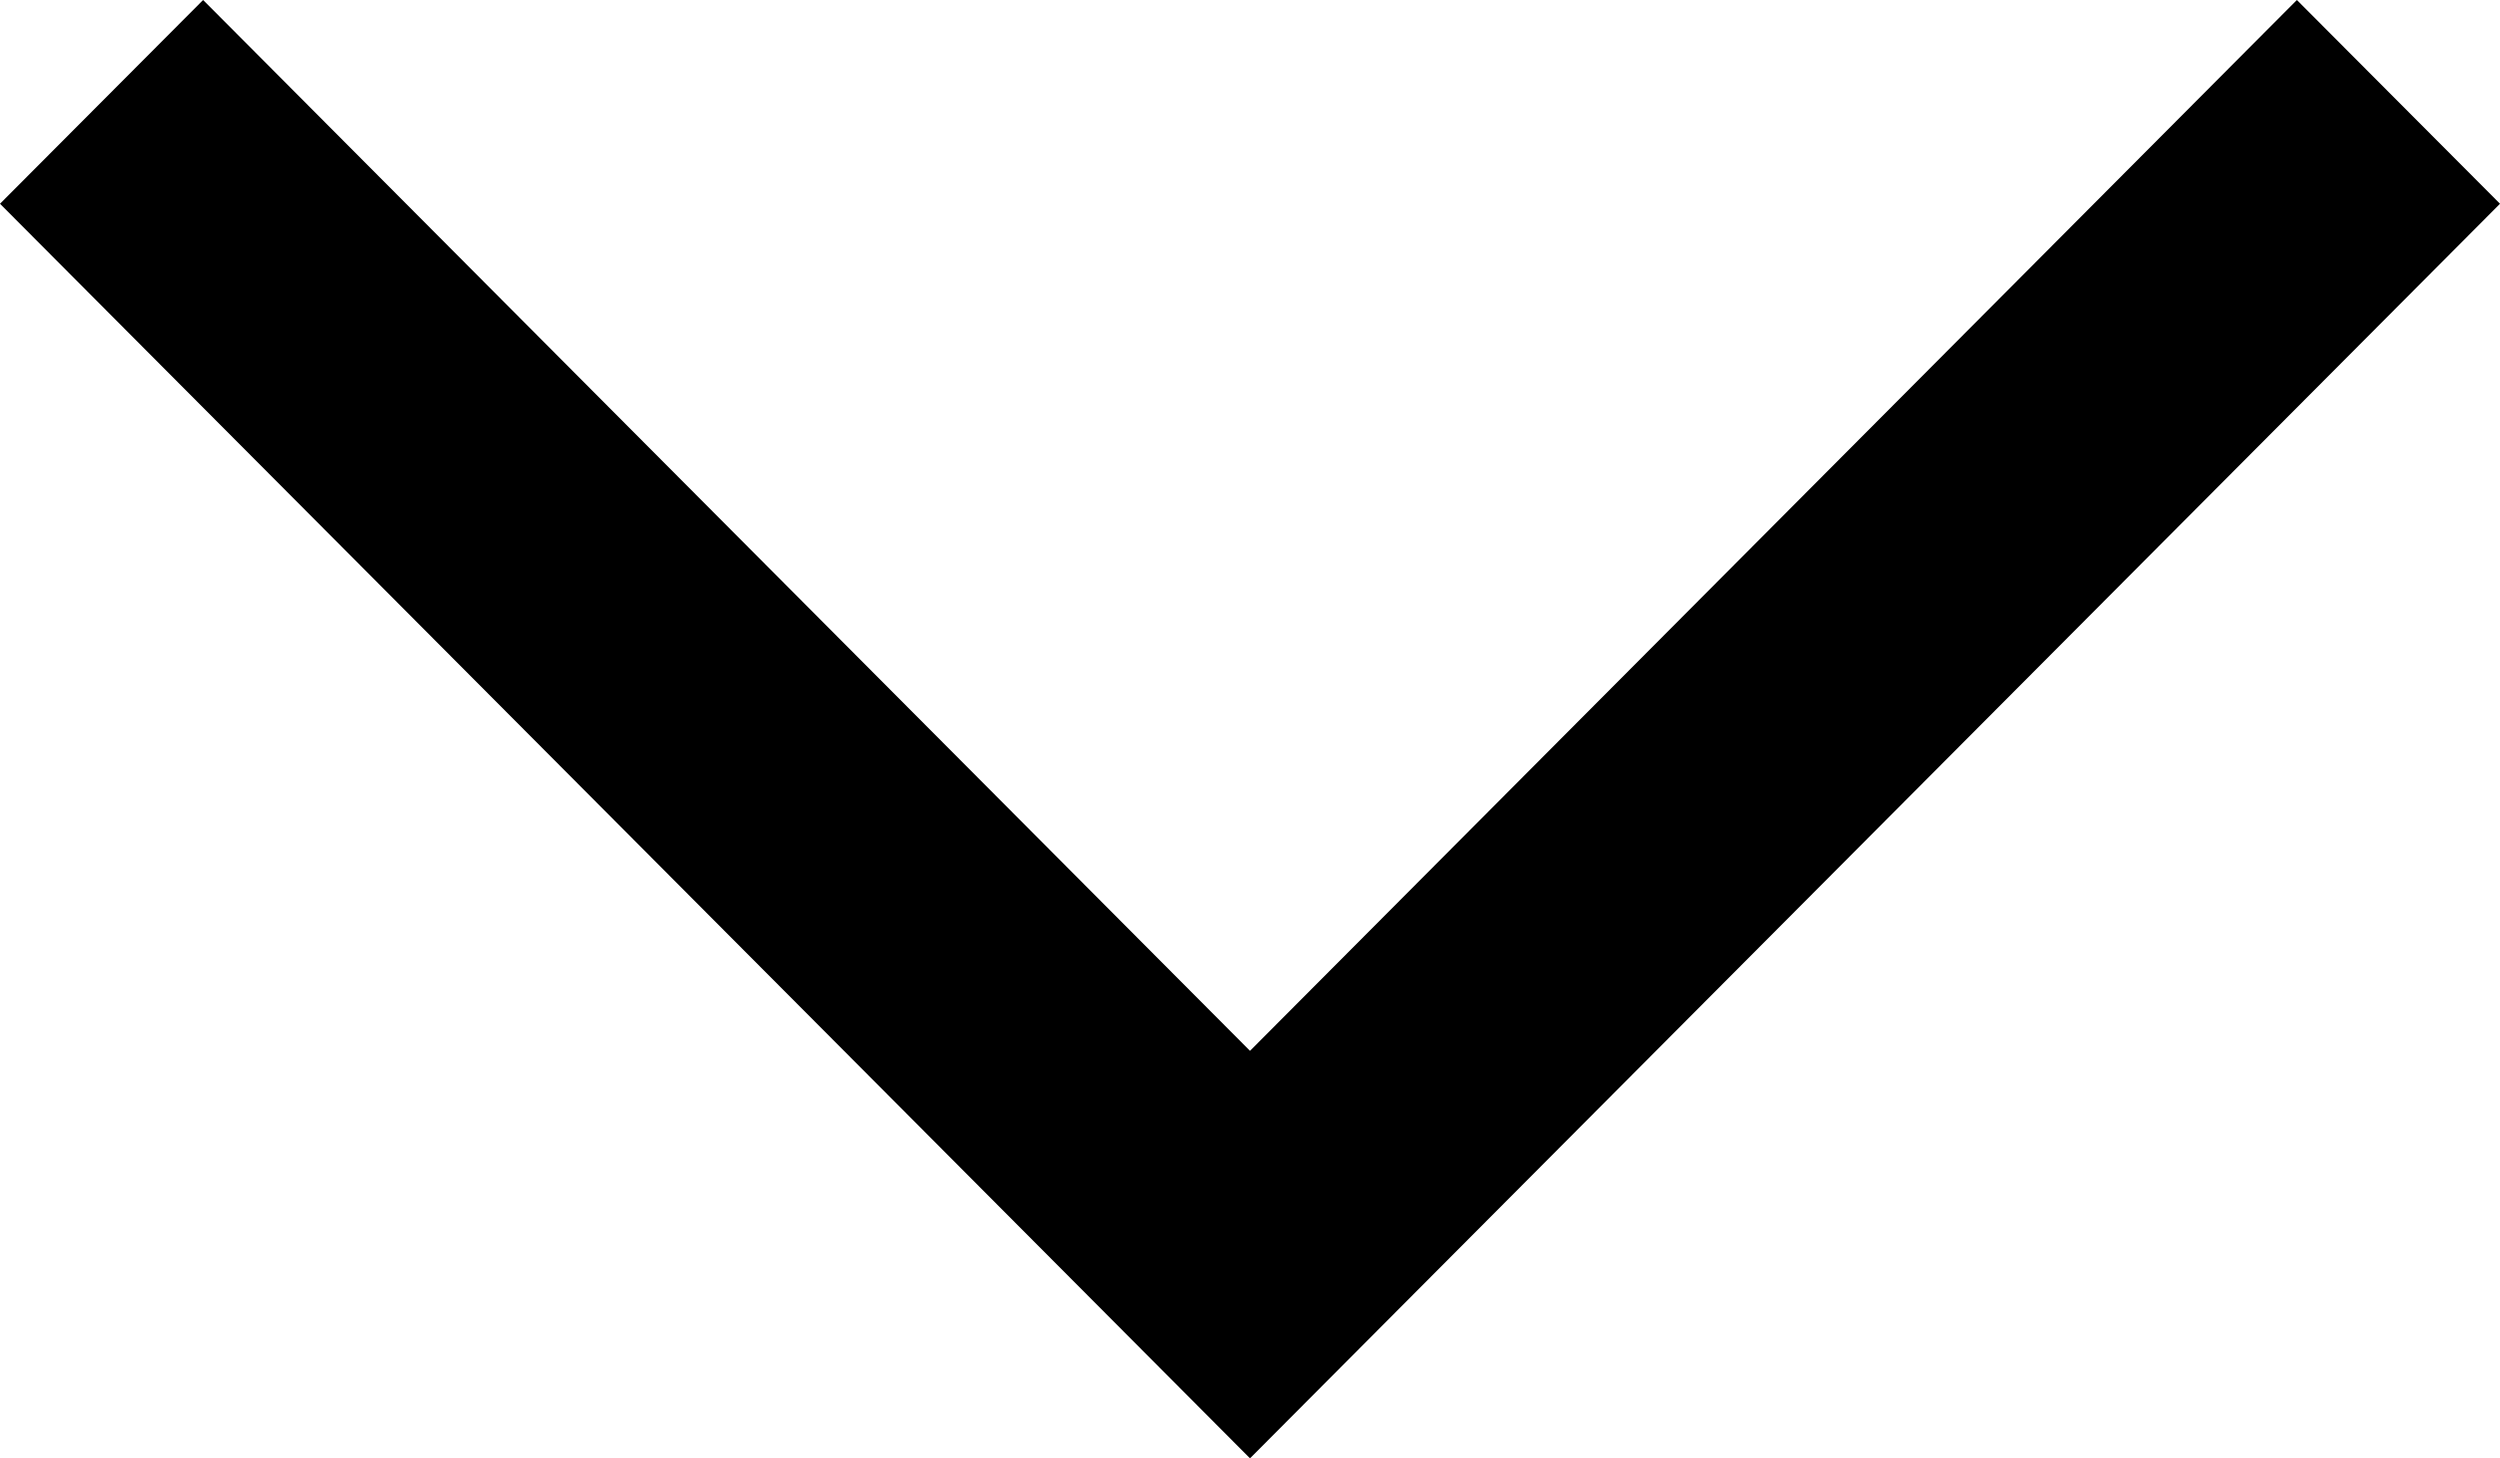 <svg width="12" height="7" viewBox="0 0 12 7" fill="none" xmlns="http://www.w3.org/2000/svg">
<path fill-rule="evenodd" clip-rule="evenodd" d="M0 0.978L0.975 0L6 5.044L11.025 0L12 0.978L6 7L0 0.978Z" fill="black"/>
</svg>
